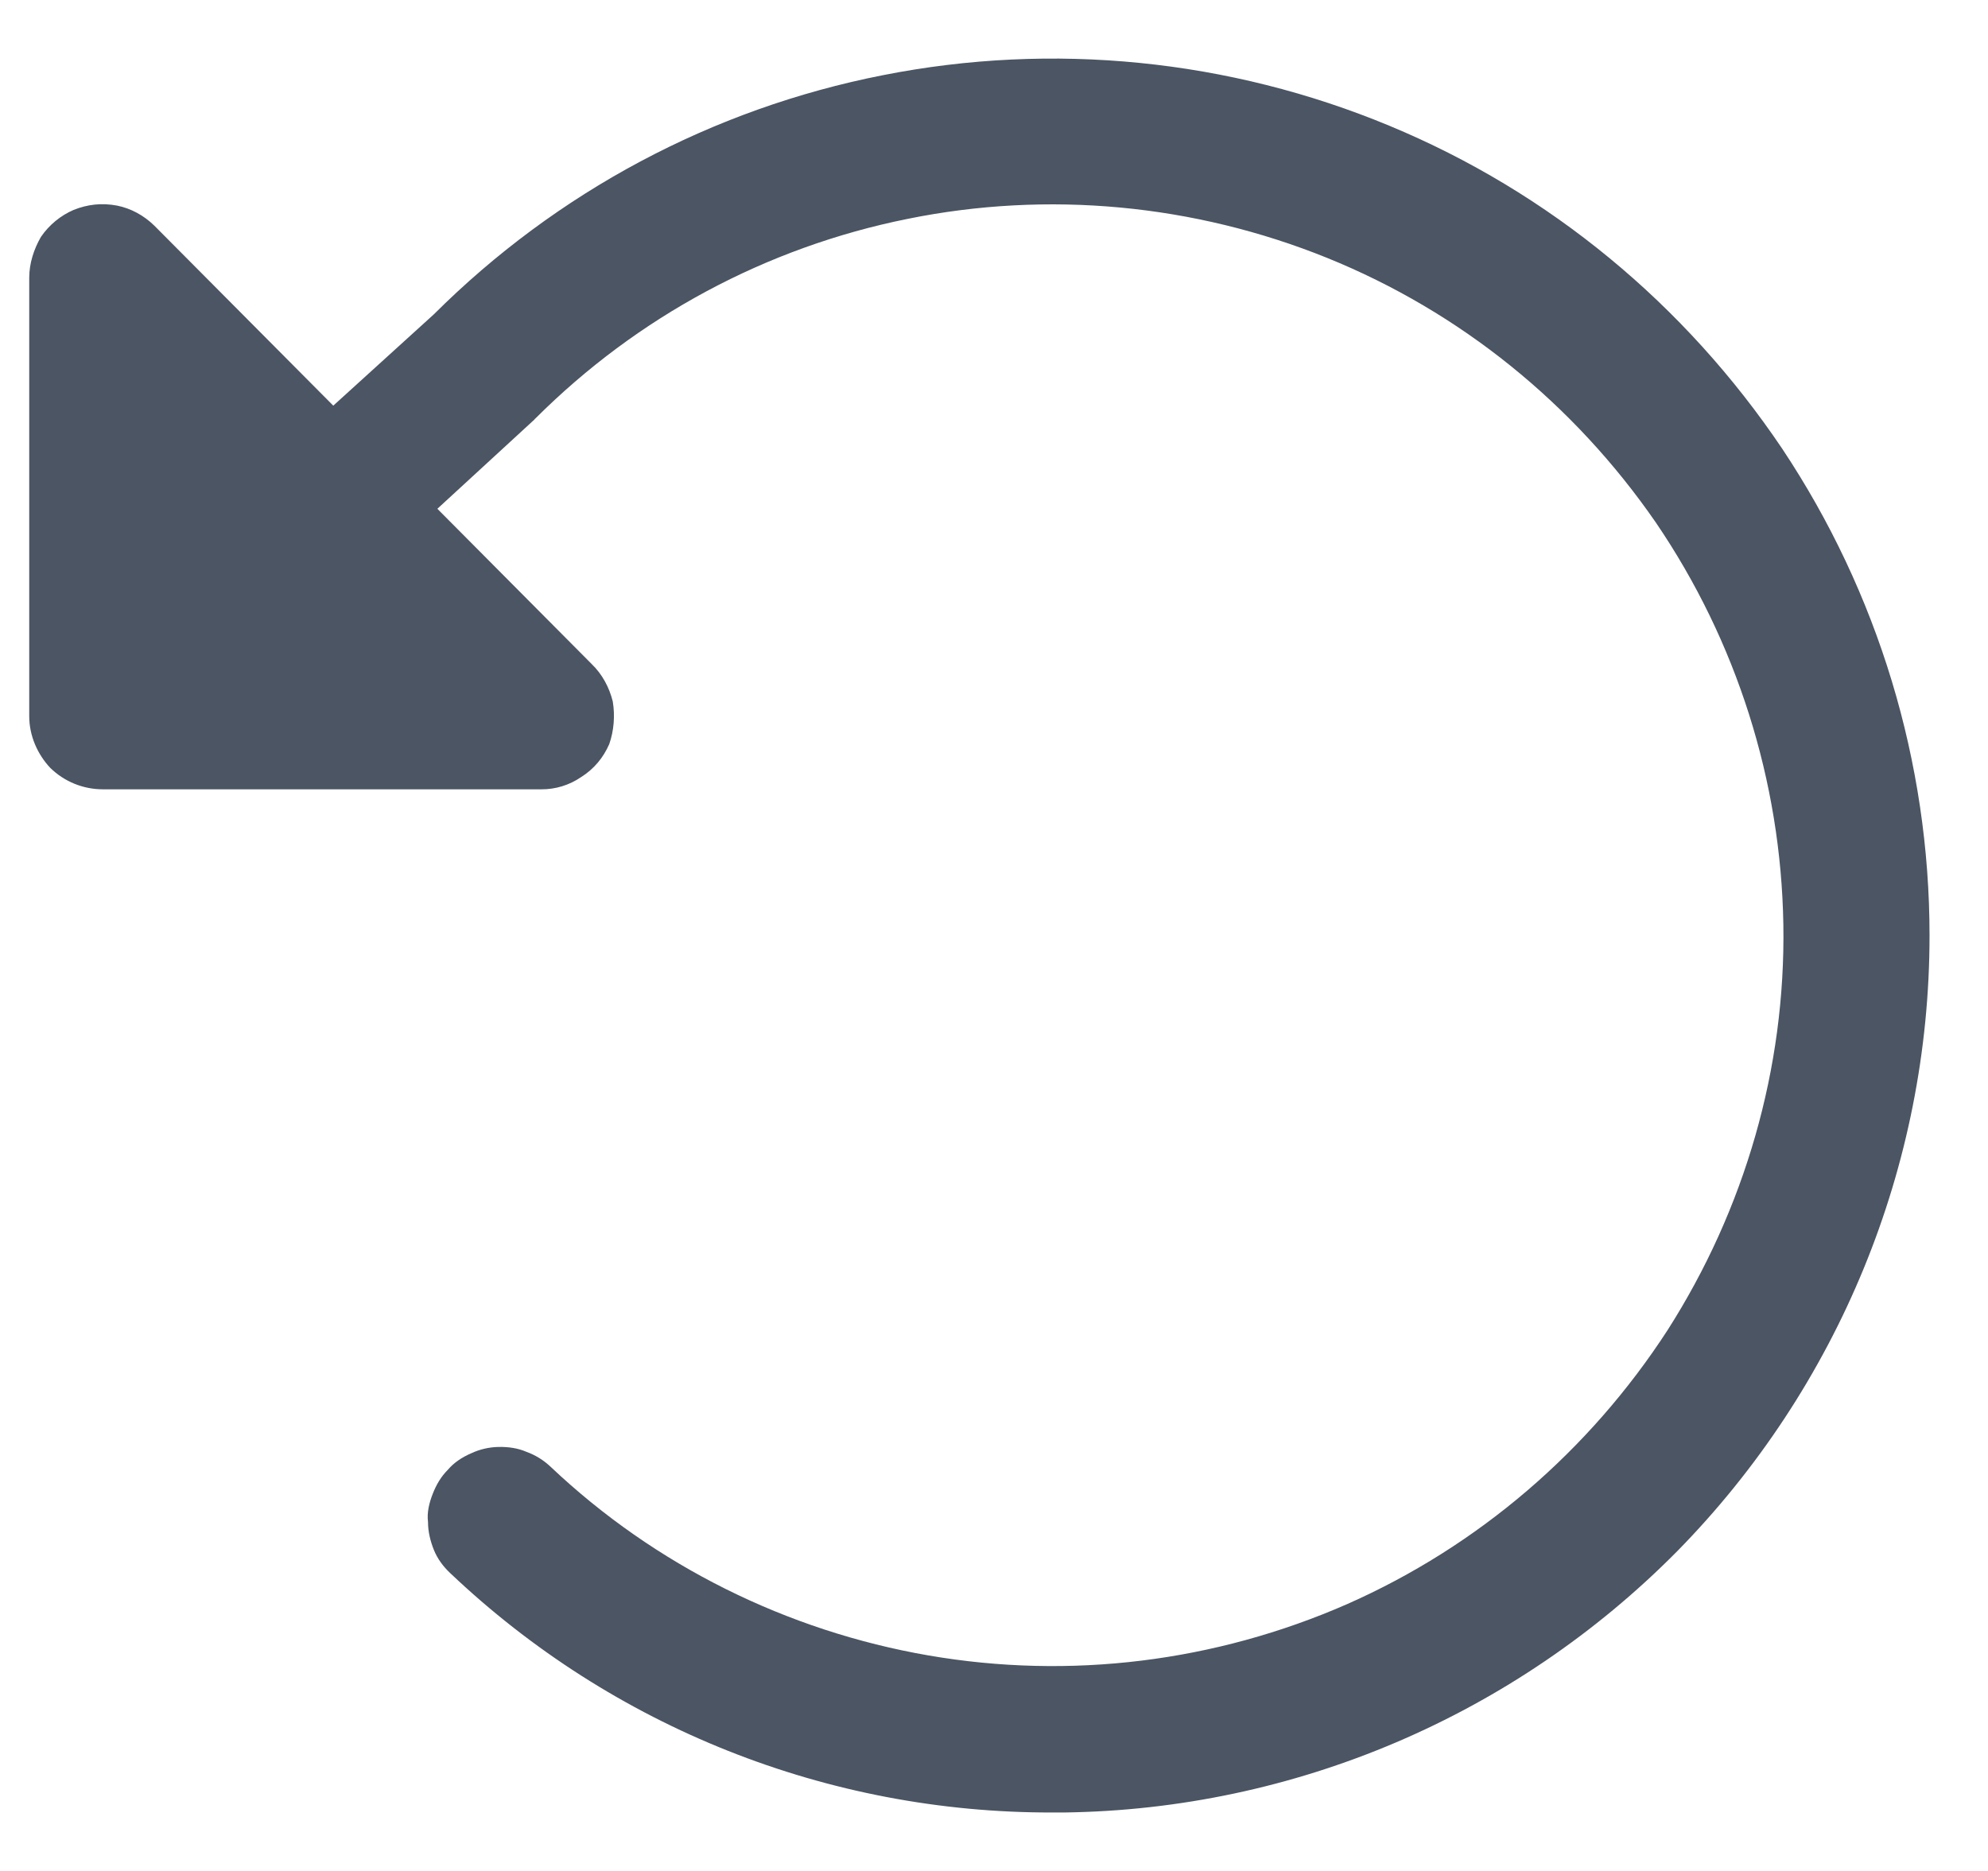 <svg width="17" height="16" viewBox="0 0 17 16" fill="none" xmlns="http://www.w3.org/2000/svg">
<path d="M16.5 8C16.5 9.972 15.72 11.864 14.34 13.268C12.95 14.672 11.07 15.474 9.1 15.5H9C7.08 15.505 5.24 14.772 3.85 13.453C3.79 13.397 3.74 13.329 3.71 13.254C3.68 13.179 3.66 13.098 3.66 13.016C3.65 12.934 3.67 12.853 3.7 12.776C3.73 12.699 3.77 12.629 3.83 12.569C3.88 12.51 3.95 12.462 4.03 12.428C4.1 12.395 4.18 12.376 4.26 12.374C4.35 12.372 4.43 12.385 4.5 12.415C4.58 12.444 4.65 12.488 4.71 12.545C5.6 13.387 6.73 13.948 7.94 14.157C9.15 14.366 10.39 14.213 11.52 13.718C12.64 13.223 13.59 12.408 14.26 11.375C14.92 10.341 15.27 9.135 15.25 7.907C15.23 6.679 14.85 5.483 14.16 4.469C13.46 3.455 12.49 2.668 11.35 2.206C10.21 1.745 8.96 1.628 7.76 1.872C6.55 2.116 5.45 2.709 4.58 3.577C4.57 3.584 4.57 3.591 4.56 3.597L3.74 4.351L5.06 5.679C5.15 5.766 5.21 5.878 5.24 5.999C5.26 6.121 5.25 6.248 5.21 6.363C5.16 6.478 5.08 6.576 4.97 6.645C4.87 6.714 4.75 6.751 4.63 6.75H0.88C0.71 6.75 0.55 6.684 0.43 6.567C0.32 6.45 0.25 6.291 0.25 6.125V2.375C0.25 2.251 0.29 2.13 0.35 2.026C0.42 1.923 0.52 1.842 0.63 1.795C0.75 1.747 0.87 1.734 1 1.758C1.12 1.782 1.23 1.842 1.32 1.93L2.85 3.469L3.71 2.688C4.76 1.642 6.09 0.93 7.55 0.643C9 0.356 10.51 0.506 11.88 1.075C13.25 1.643 14.41 2.604 15.24 3.837C16.06 5.069 16.5 6.518 16.5 8Z" fill="#4B5563"/>
</svg>

